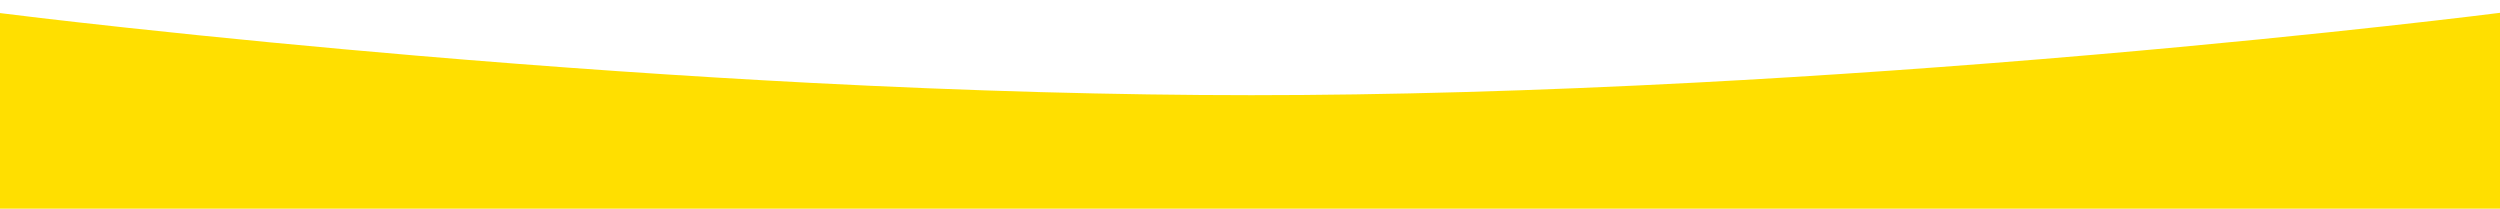 <svg xmlns="http://www.w3.org/2000/svg" xmlns:xlink="http://www.w3.org/1999/xlink" width="1366" height="114" viewBox="0 0 1366 114"><defs><clipPath id="b"><rect width="1366" height="114"/></clipPath></defs><g id="a" clip-path="url(#b)"><path d="M1366,755.309H0V646c5.7.745,30.585,3.809,68.852,7.955,51.4,5.569,104.848,10.722,158.869,15.316,74.1,6.3,146.754,11.313,215.944,14.9,85.779,4.442,166.552,6.694,240.074,6.694,74.356,0,156.012-2.311,242.7-6.869,69.631-3.661,142.7-8.774,217.163-15.2,132.14-11.4,221.535-22.827,222.4-22.939V755.308Z" transform="translate(0 -638.859)" fill="#ffdf00"/><path d="M1366,755.808H-.5V645.429l.565.074c5.741.75,30.711,3.822,68.841,7.954,51.394,5.569,104.841,10.721,158.858,15.315,74.092,6.3,146.741,11.312,215.927,14.894,85.771,4.442,166.535,6.694,240.048,6.694,74.349,0,156-2.311,242.672-6.868,69.629-3.661,142.688-8.774,217.147-15.2,132.019-11.388,221.512-22.824,222.379-22.937l.564-.073V755.308h-.5Zm-1365.5-1h1365V646.422c-7.818.991-95.306,11.953-221.857,22.869-74.47,6.424-147.54,11.538-217.18,15.2-86.694,4.558-168.358,6.869-242.724,6.869-73.531,0-154.312-2.253-240.1-6.7-69.2-3.583-141.857-8.6-215.96-14.9-54.024-4.594-107.48-9.747-158.881-15.317-37-4.009-61.618-7.022-68.3-7.883Z" transform="translate(0 -638.859)" fill="rgba(0,0,0,0)"/></g></svg>